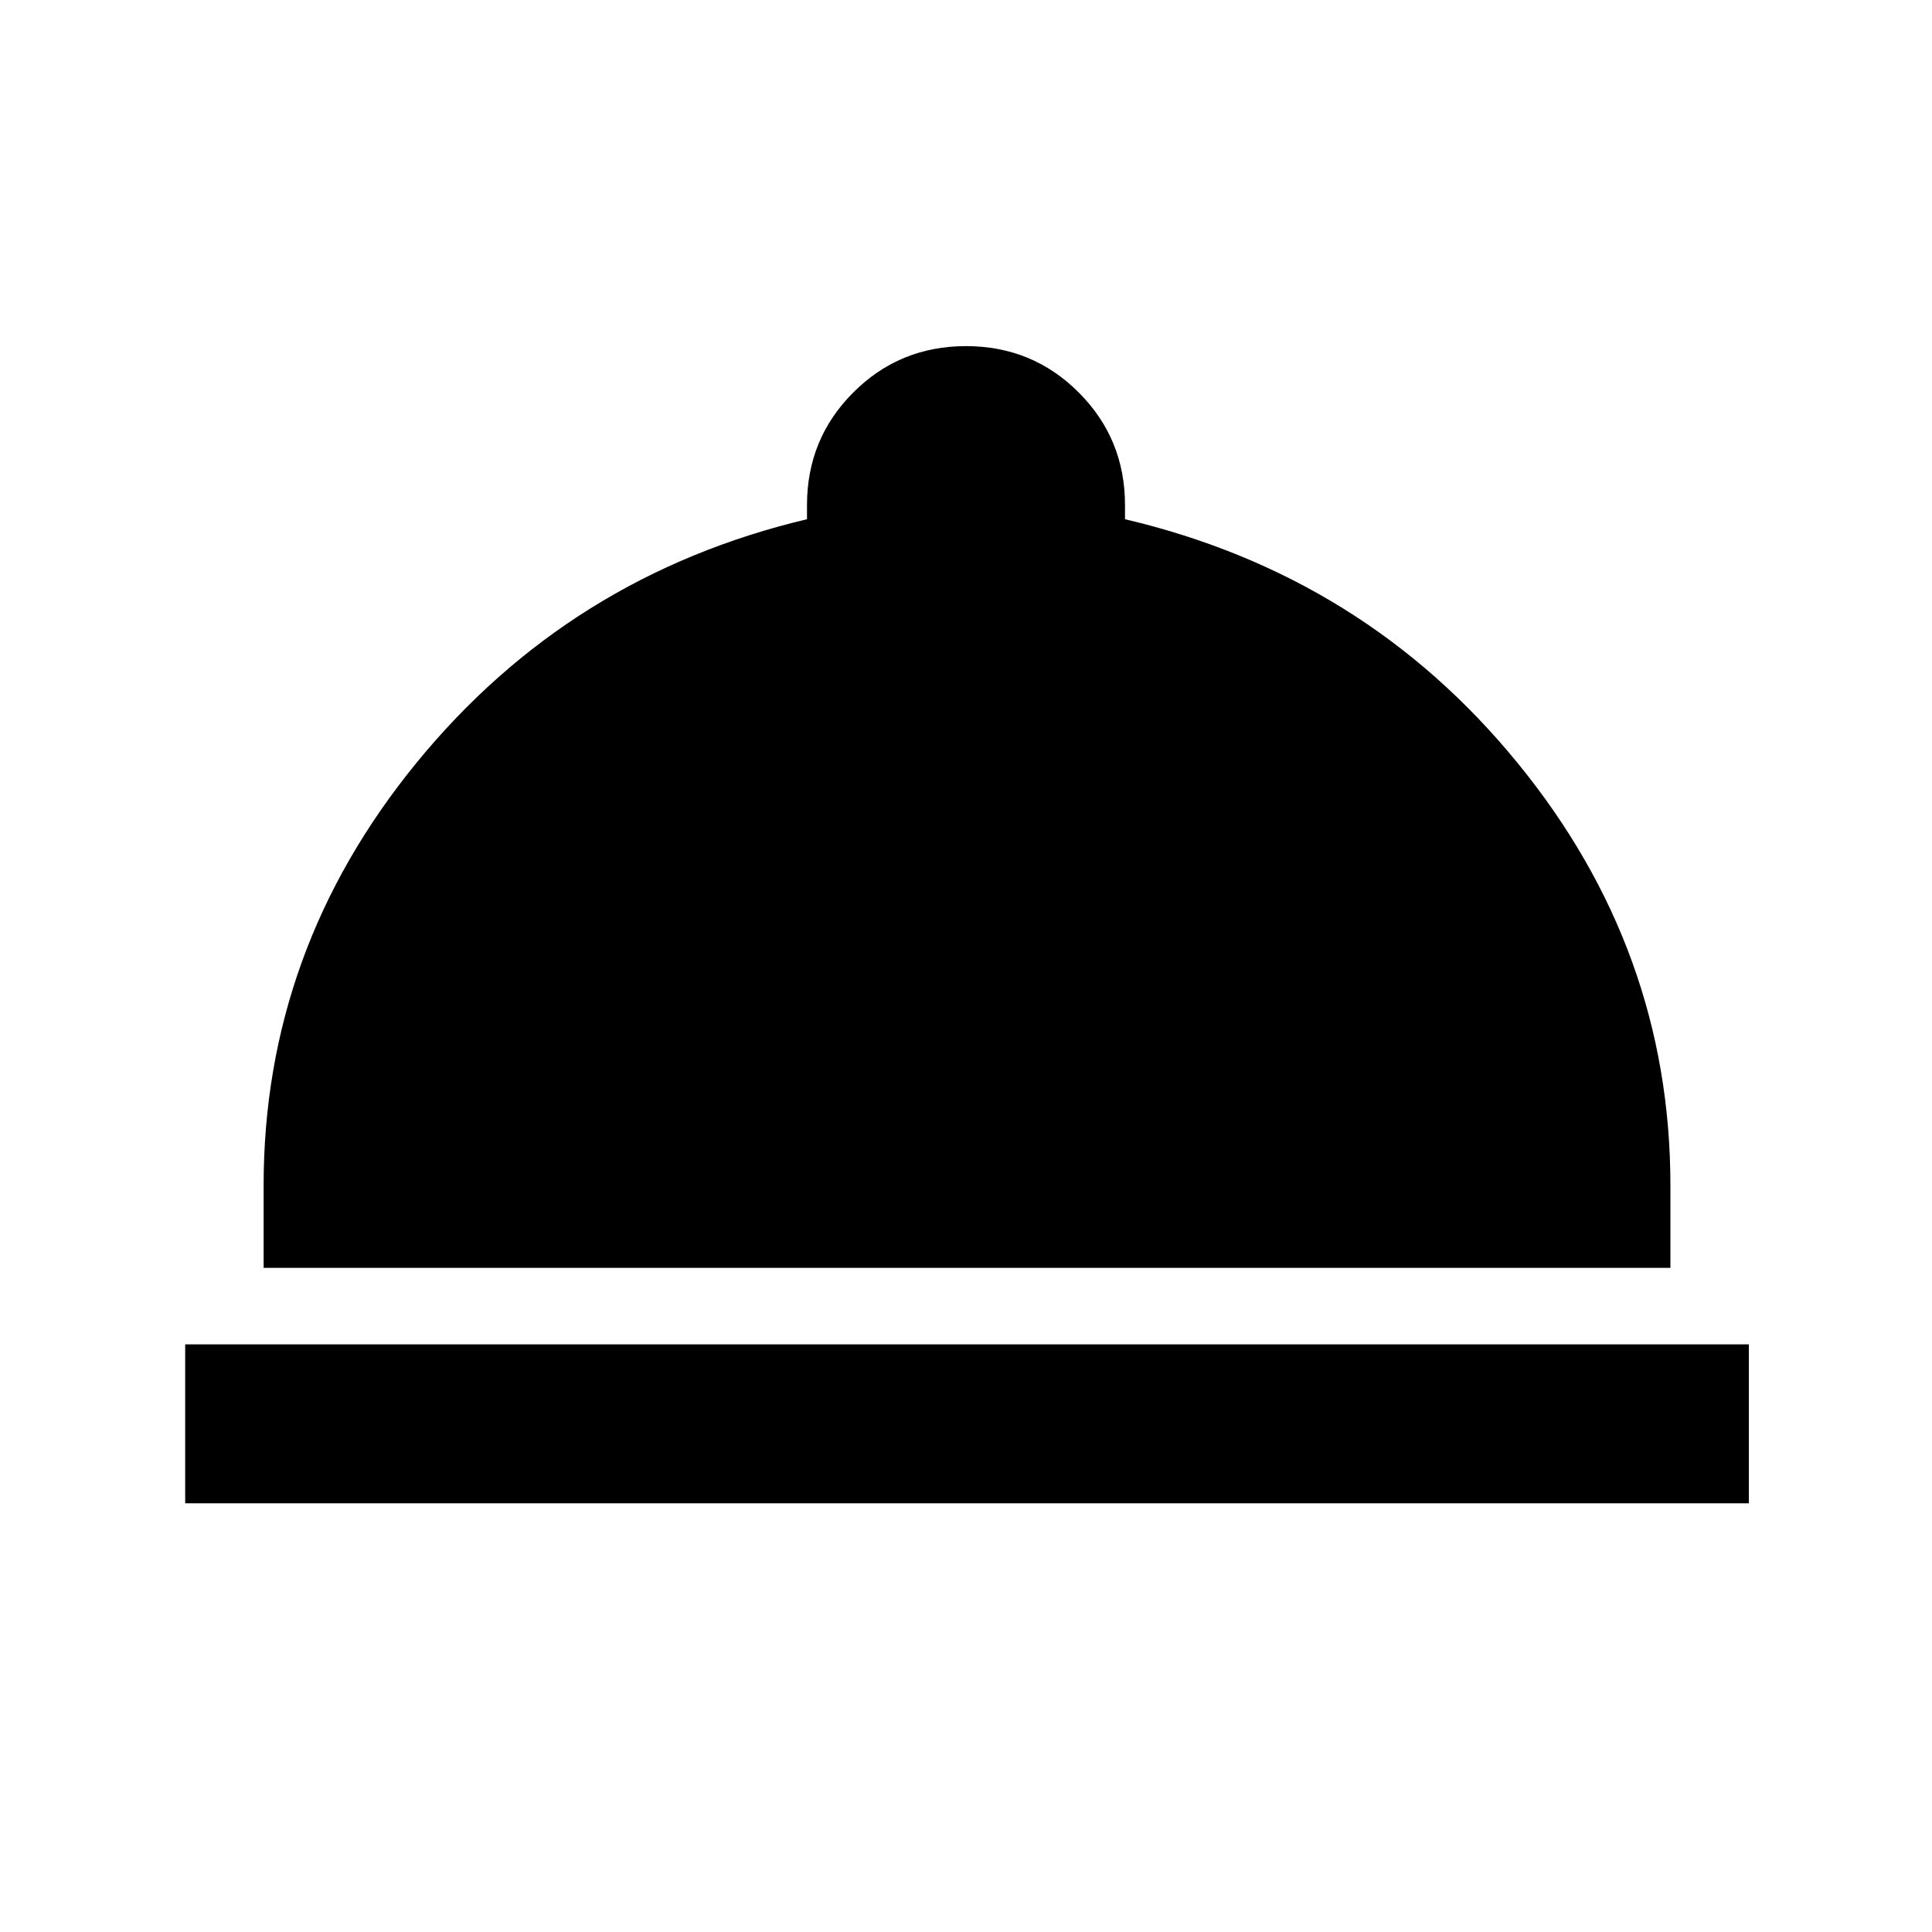 <svg xmlns="http://www.w3.org/2000/svg" height="20" width="20"><path d="M1.917 15.562v-1.645h16.187v1.645Zm.812-2.437v-.854q0-2.438 1.583-4.375 1.584-1.938 4.042-2.521v-.146q0-.687.479-1.166.479-.48 1.167-.48.688 0 1.167.48.479.479.479 1.166v.146q2.479.583 4.062 2.521 1.584 1.937 1.584 4.375v.854Z"/></svg>